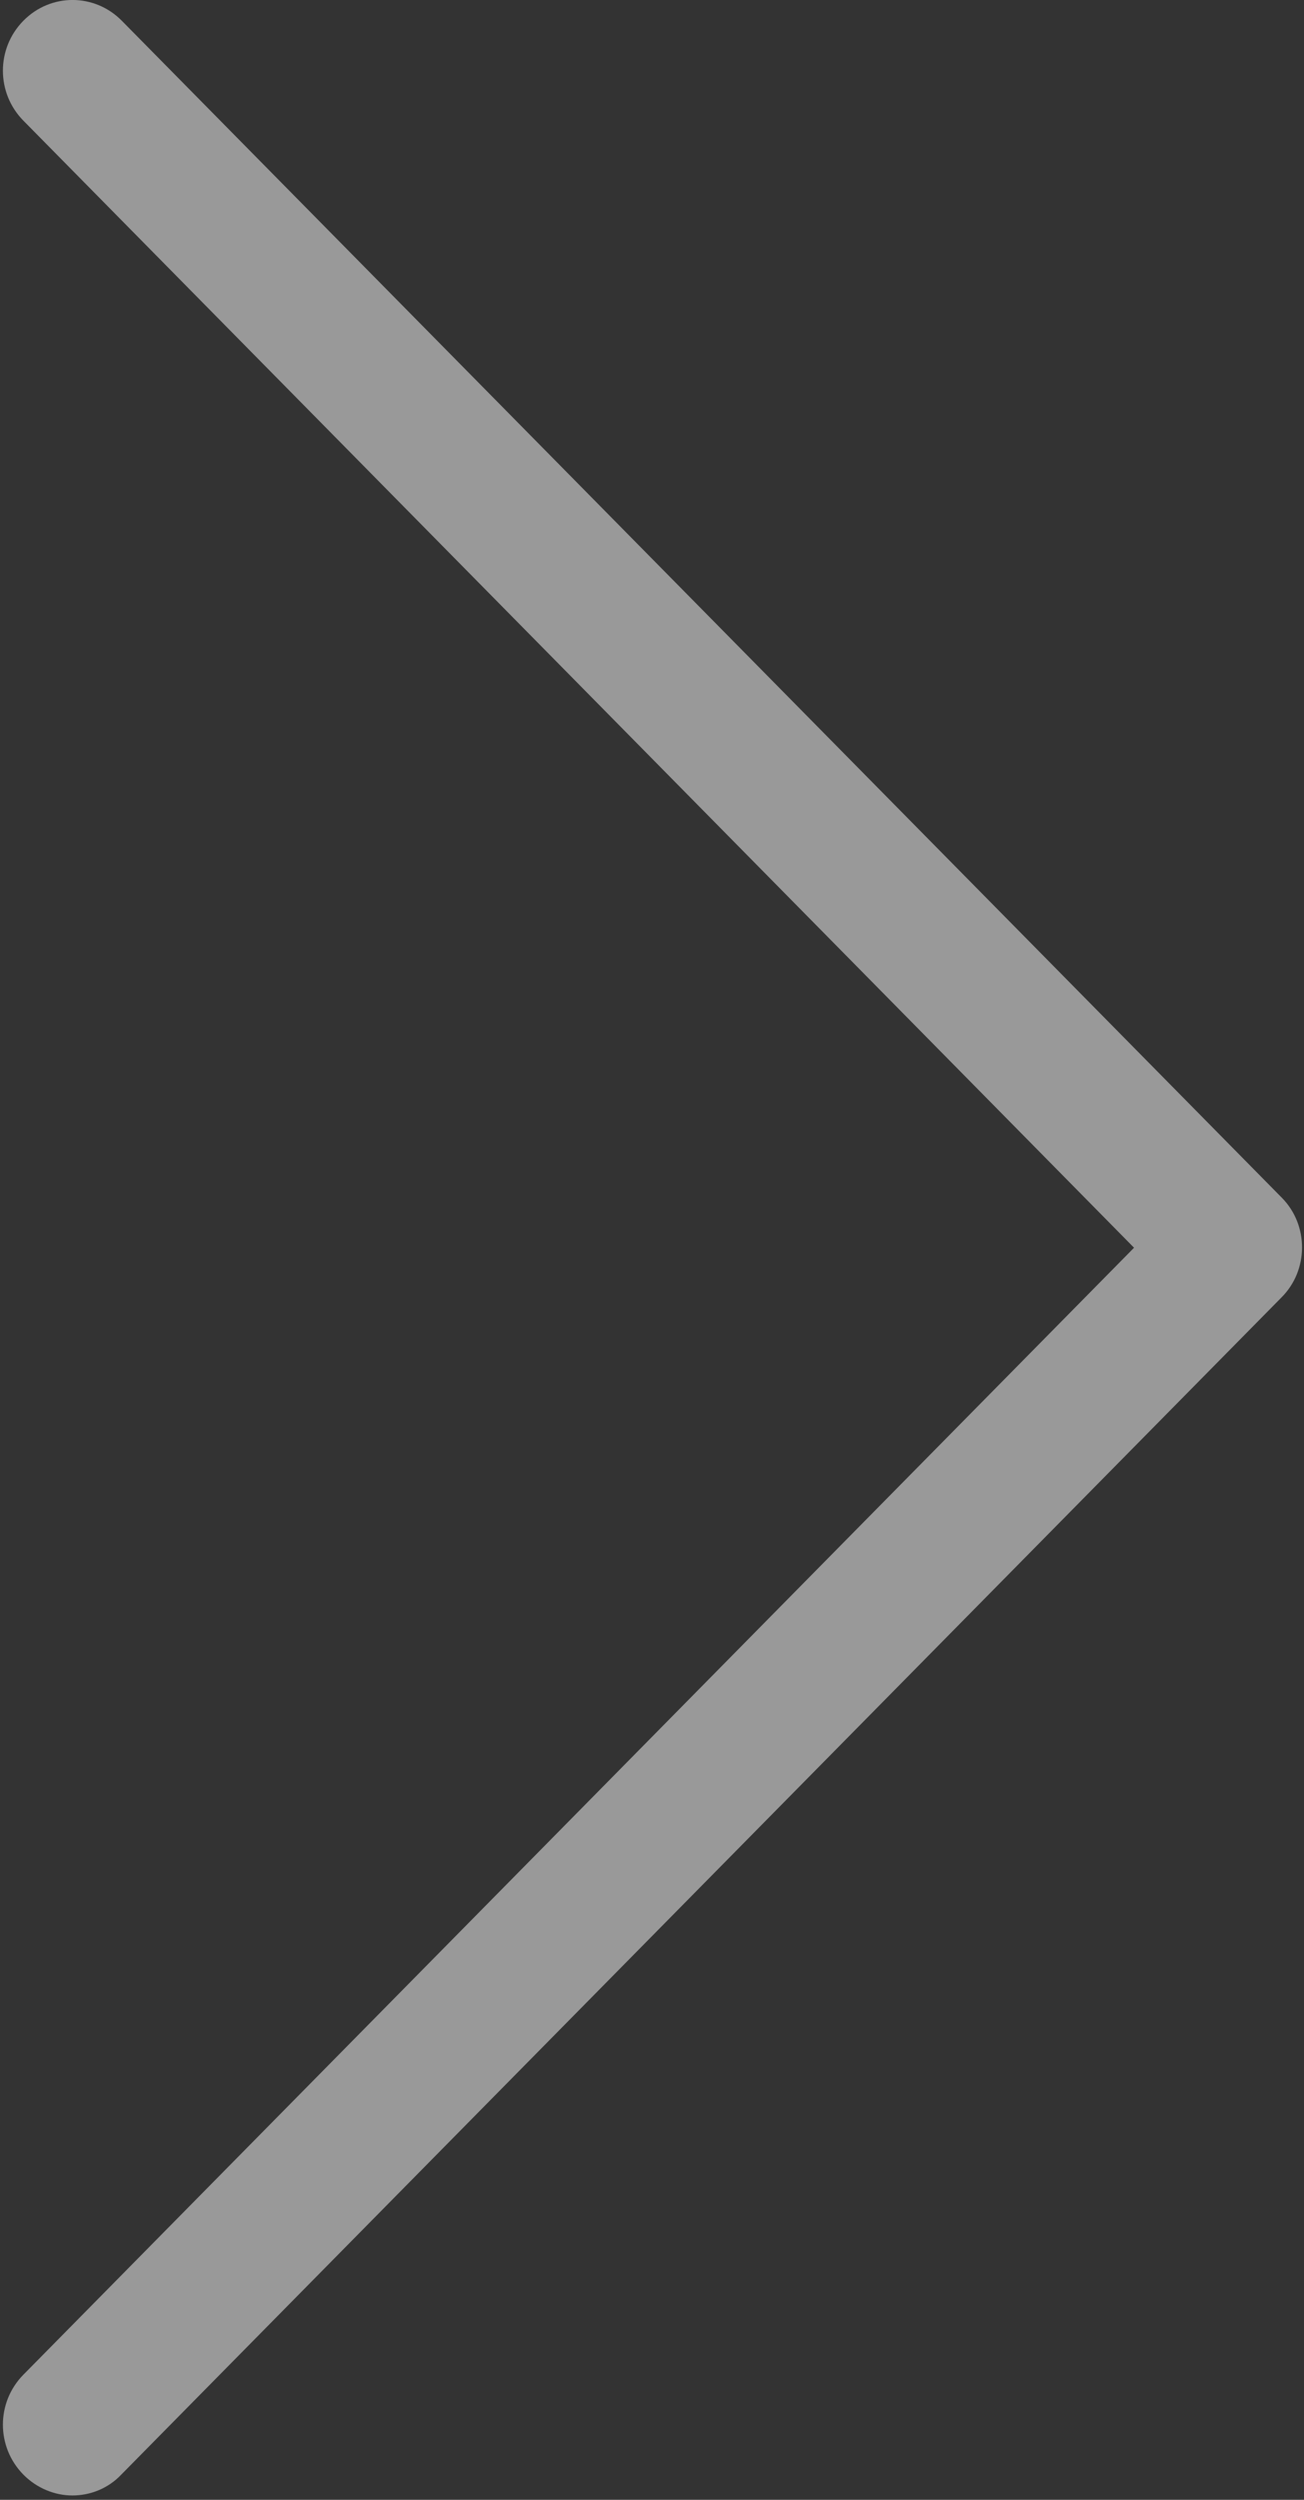 <?xml version="1.0" encoding="UTF-8" standalone="no"?>
<svg width="12px" height="23px" viewBox="0 0 12 23" version="1.1" xmlns="http://www.w3.org/2000/svg" xmlns:xlink="http://www.w3.org/1999/xlink" xmlns:sketch="http://www.bohemiancoding.com/sketch/ns">
    <rect x="0" y="0" width="12" height="23" fill="#333333" stroke="none"/>
    <!-- Generator: Sketch 3.5.2 (25235) - http://www.bohemiancoding.com/sketch -->
    <title>arrow_right</title>
    <desc>Created with Sketch.</desc>
    <defs></defs>
    <g id="Welcome" stroke="none" stroke-width="1" fill="none" fill-rule="evenodd" sketch:type="MSPage">
        <g id="Desktop" sketch:type="MSArtboardGroup" transform="translate(-977, -127)" fill-opacity="0.5" fill="#FFFFFF">
            <g id="Navigation" sketch:type="MSLayerGroup" transform="translate(35, 127)">
                <g id="arrow_right" transform="translate(942, 0)" sketch:type="MSShapeGroup">
                    <g id="Capa_1">
                        <path d="M11.798,11.022 L1.121,0.191 C0.869,-0.064 0.466,-0.064 0.215,0.191 C-0.036,0.446 -0.036,0.855 0.215,1.11 L10.436,11.48 L0.215,21.849 C-0.036,22.104 -0.036,22.513 0.215,22.768 C0.338,22.893 0.504,22.96 0.666,22.96 C0.827,22.96 0.993,22.898 1.116,22.768 L11.793,11.937 C12.044,11.686 12.044,11.273 11.798,11.022 L11.798,11.022 Z" id="Shape"></path>
                    </g>
                </g>
            </g>
        </g>
    </g>
</svg>
